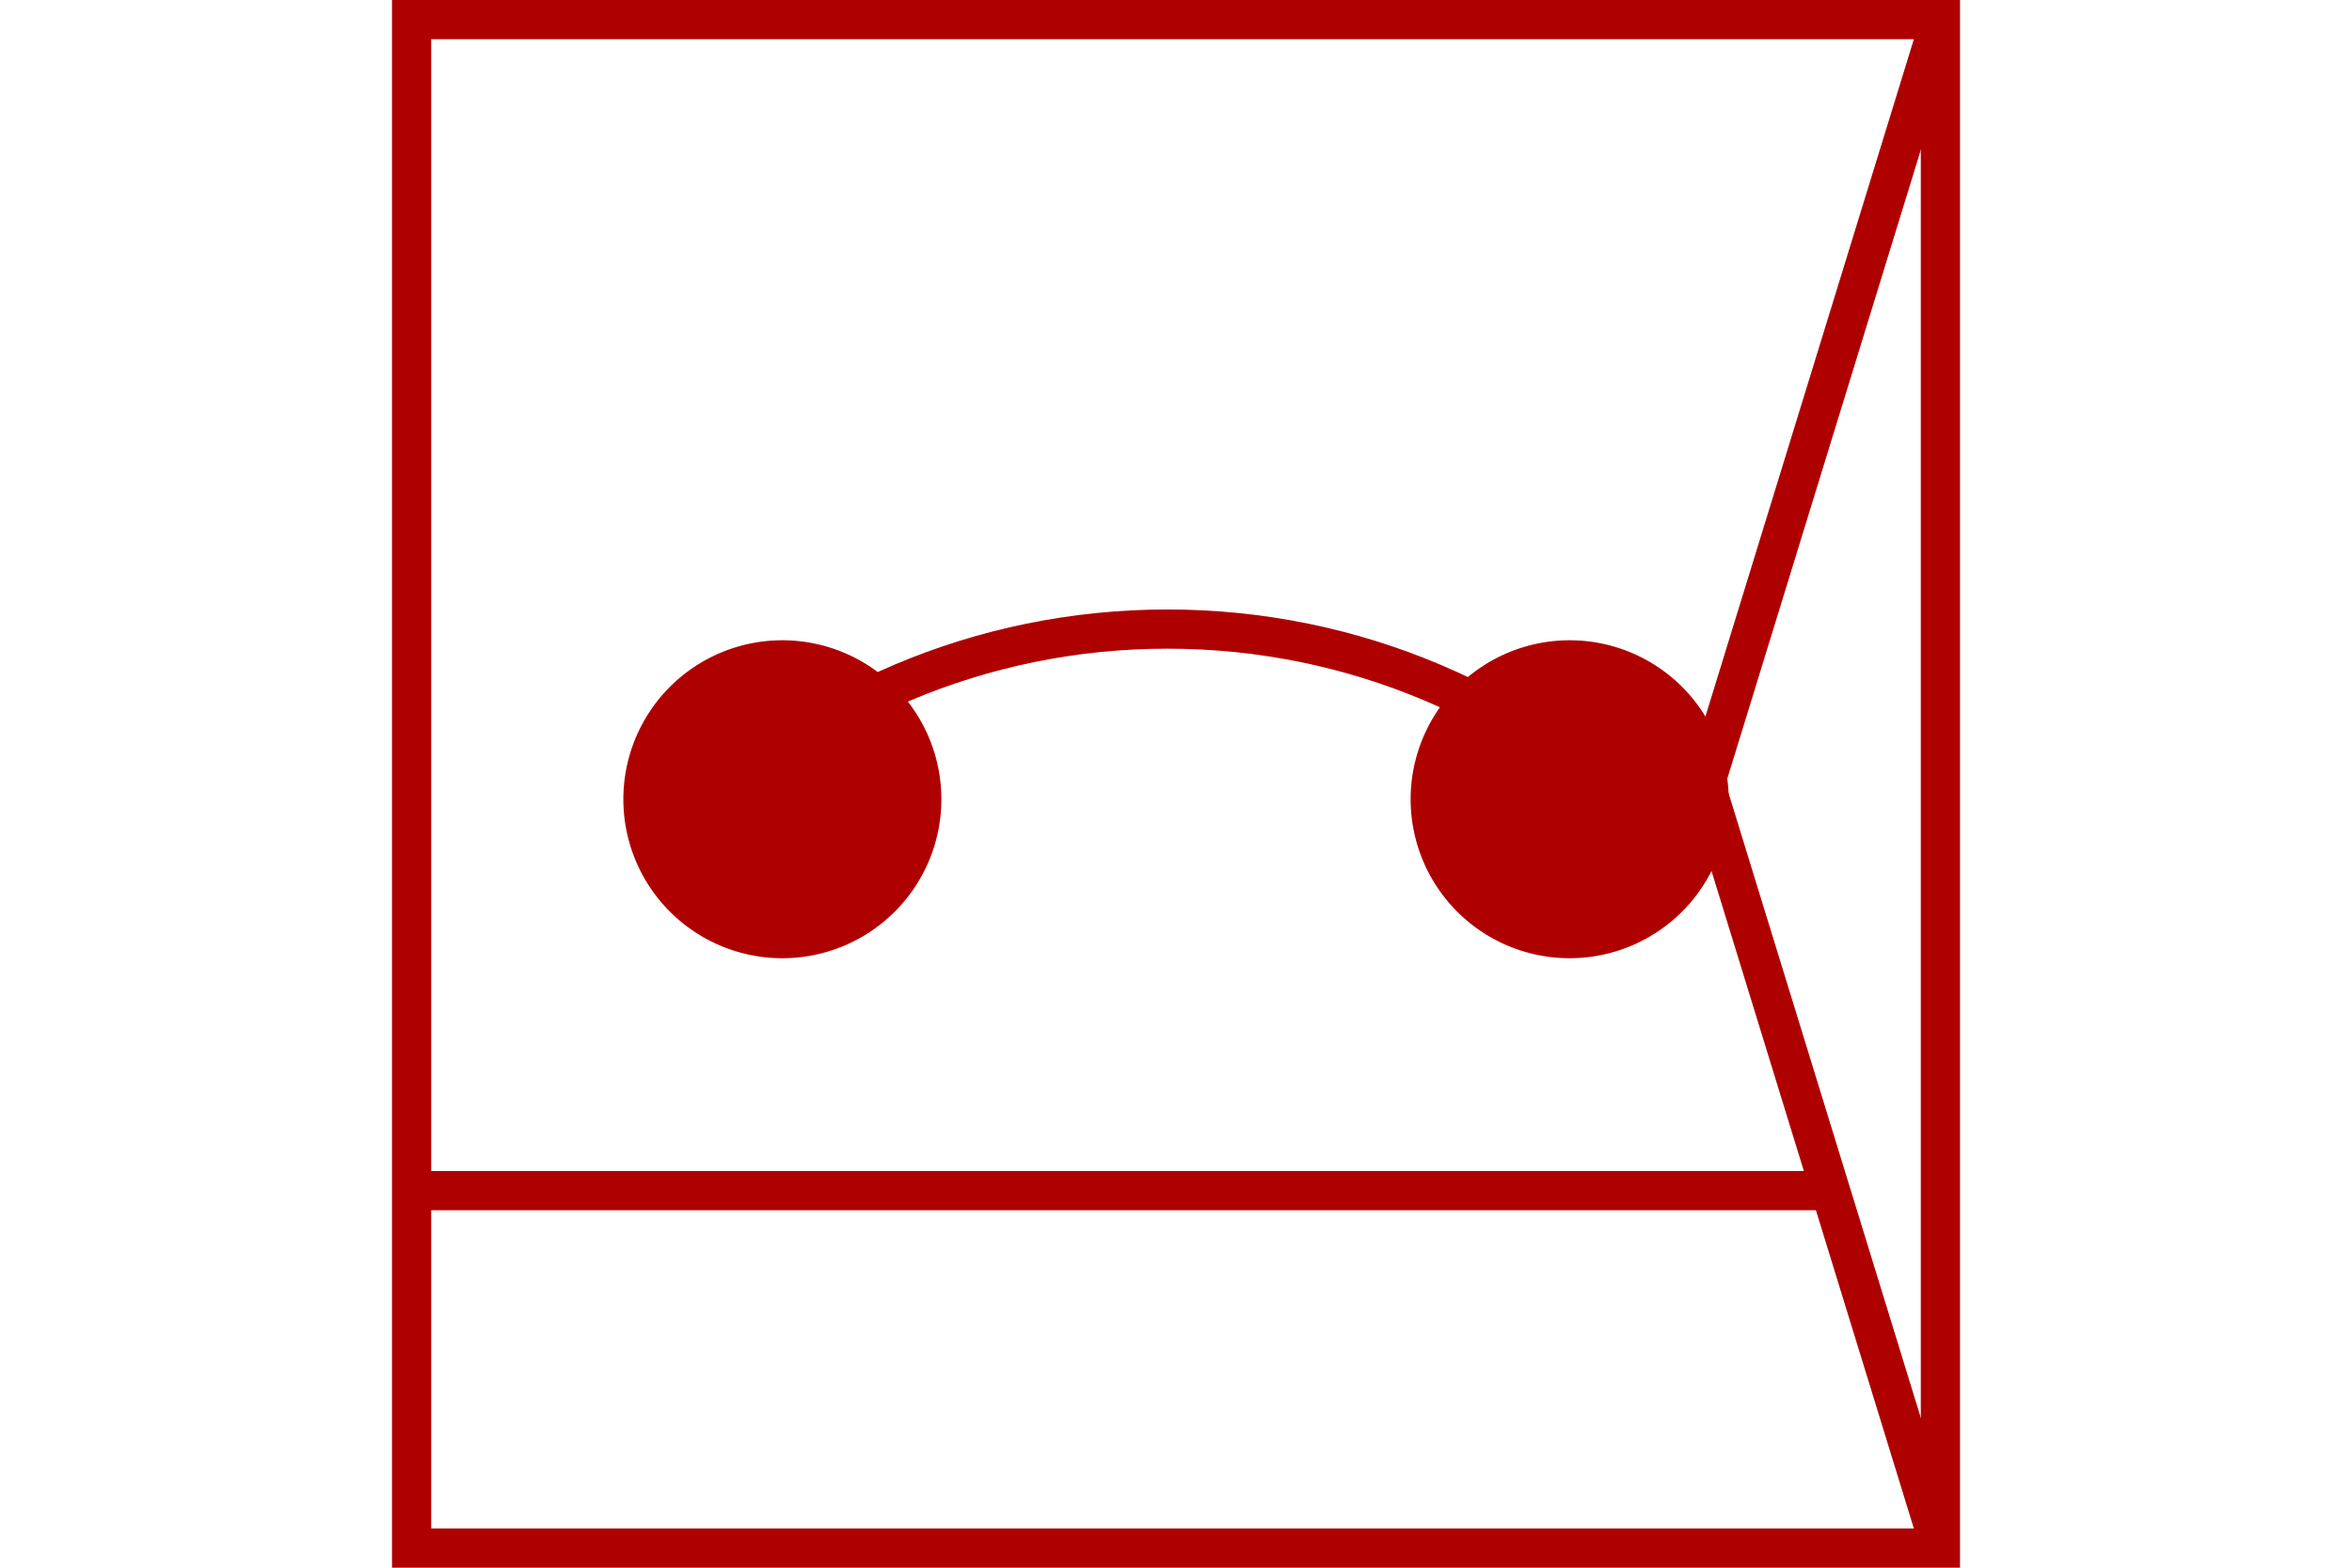 <?xml version="1.0" encoding="UTF-8" standalone="no"?>
<svg
   xmlns="http://www.w3.org/2000/svg"
   id="NATO Map Symbol"
   height="400"
   width="600">
  <g
     id="SpLvl"
	 style="fill:none;stroke:#af0000;stroke-width:10;stroke-linecap:butt">
  <path
     id="Corps"
     d="M 495,5 435,200 495,395" />
  </g>
  <path
     style="fill:none;stroke:#af0000;stroke-width:10;stroke-linecap:butt"
     d="M 105,303.792 H 465"
     id="Supply" />
  <g
     id="MEI"
	 style="fill:#af0000;stroke:#af0000;stroke-width:10;stroke-linecap:butt">
    <path
       d="m 235.144,203.929 a 35.563,35.563 0 0 1 -35.563,35.563 35.563,35.563 0 0 1 -35.563,-35.563 35.563,35.563 0 0 1 35.563,-35.563 35.563,35.563 0 0 1 35.563,35.563 z"
       id="Ball-2" />
    <path
       d="m 435.981,203.929 a 35.563,35.563 0 0 1 -35.563,35.563 35.563,35.563 0 0 1 -35.563,-35.563 35.563,35.563 0 0 1 35.563,-35.563 35.563,35.563 0 0 1 35.563,35.563 z"
       id="Ball-1" />
    <path
       style="fill:none"
       d="m 175.082,211.343 c 31.409,-31.409 74.799,-50.835 122.727,-50.835 47.928,0 91.319,19.427 122.727,50.835"
       id="Link" />
  </g>
  <path
     id="Neutral Frame"
     style="fill:none;stroke:#af0000;stroke-width:10;stroke-linejoin:miter;stroke-miterlimit:4"
     d="M 105,5 H 495 V 395 H 105 Z" />
</svg>
